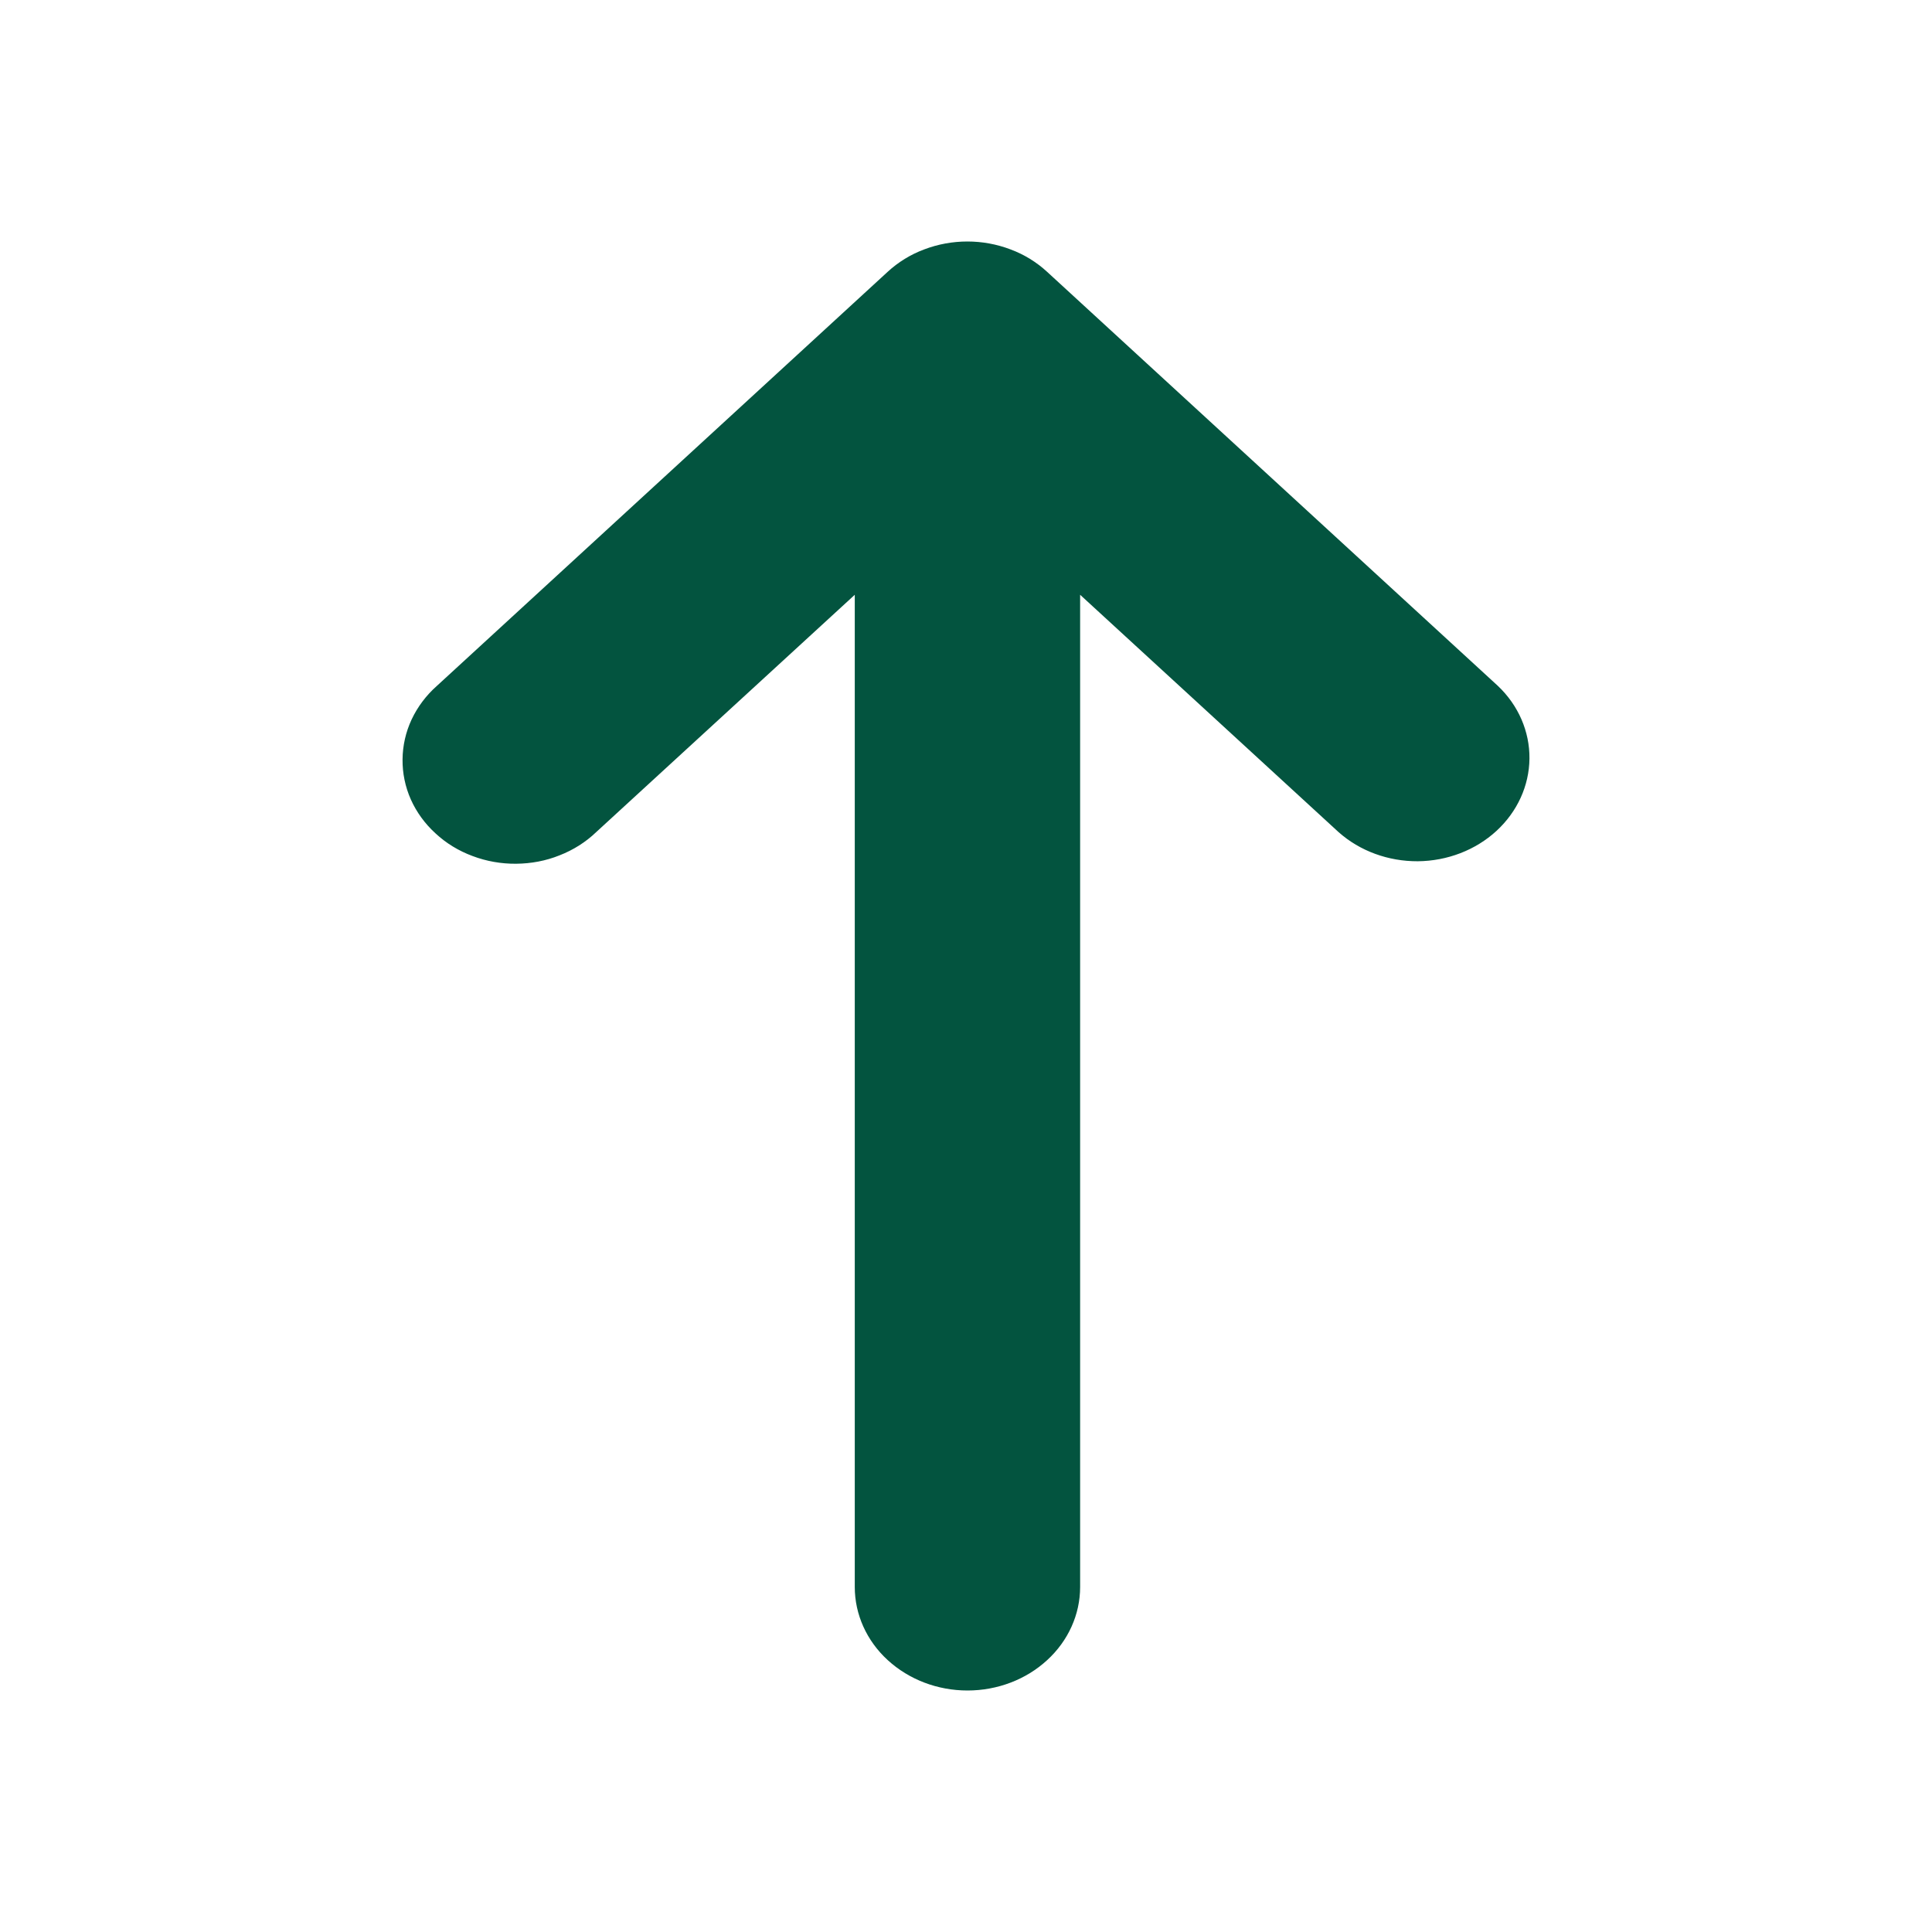 <svg width="14" height="14" viewBox="0 0 14 14" fill="none" xmlns="http://www.w3.org/2000/svg">
<path d="M10.854 4.97L7.588 1.97C7.512 1.9 7.422 1.844 7.322 1.807C7.122 1.731 6.898 1.731 6.698 1.807C6.598 1.844 6.508 1.9 6.432 1.97L3.166 4.97C3.088 5.039 3.026 5.122 2.983 5.213C2.94 5.305 2.918 5.403 2.917 5.503C2.916 5.602 2.936 5.701 2.977 5.793C3.018 5.885 3.079 5.969 3.156 6.039C3.232 6.11 3.324 6.166 3.424 6.203C3.524 6.241 3.632 6.26 3.74 6.259C3.849 6.258 3.956 6.238 4.055 6.198C4.155 6.159 4.245 6.102 4.32 6.03L6.194 4.31V11.5C6.194 11.699 6.28 11.89 6.433 12.03C6.587 12.171 6.794 12.25 7.011 12.25C7.227 12.25 7.435 12.171 7.588 12.03C7.741 11.89 7.827 11.699 7.827 11.5V4.31L9.7 6.03C9.854 6.167 10.06 6.242 10.274 6.241C10.488 6.239 10.693 6.16 10.844 6.021C10.995 5.882 11.081 5.694 11.083 5.497C11.085 5.301 11.003 5.111 10.854 4.97Z" fill="#03543F"/>
</svg>
